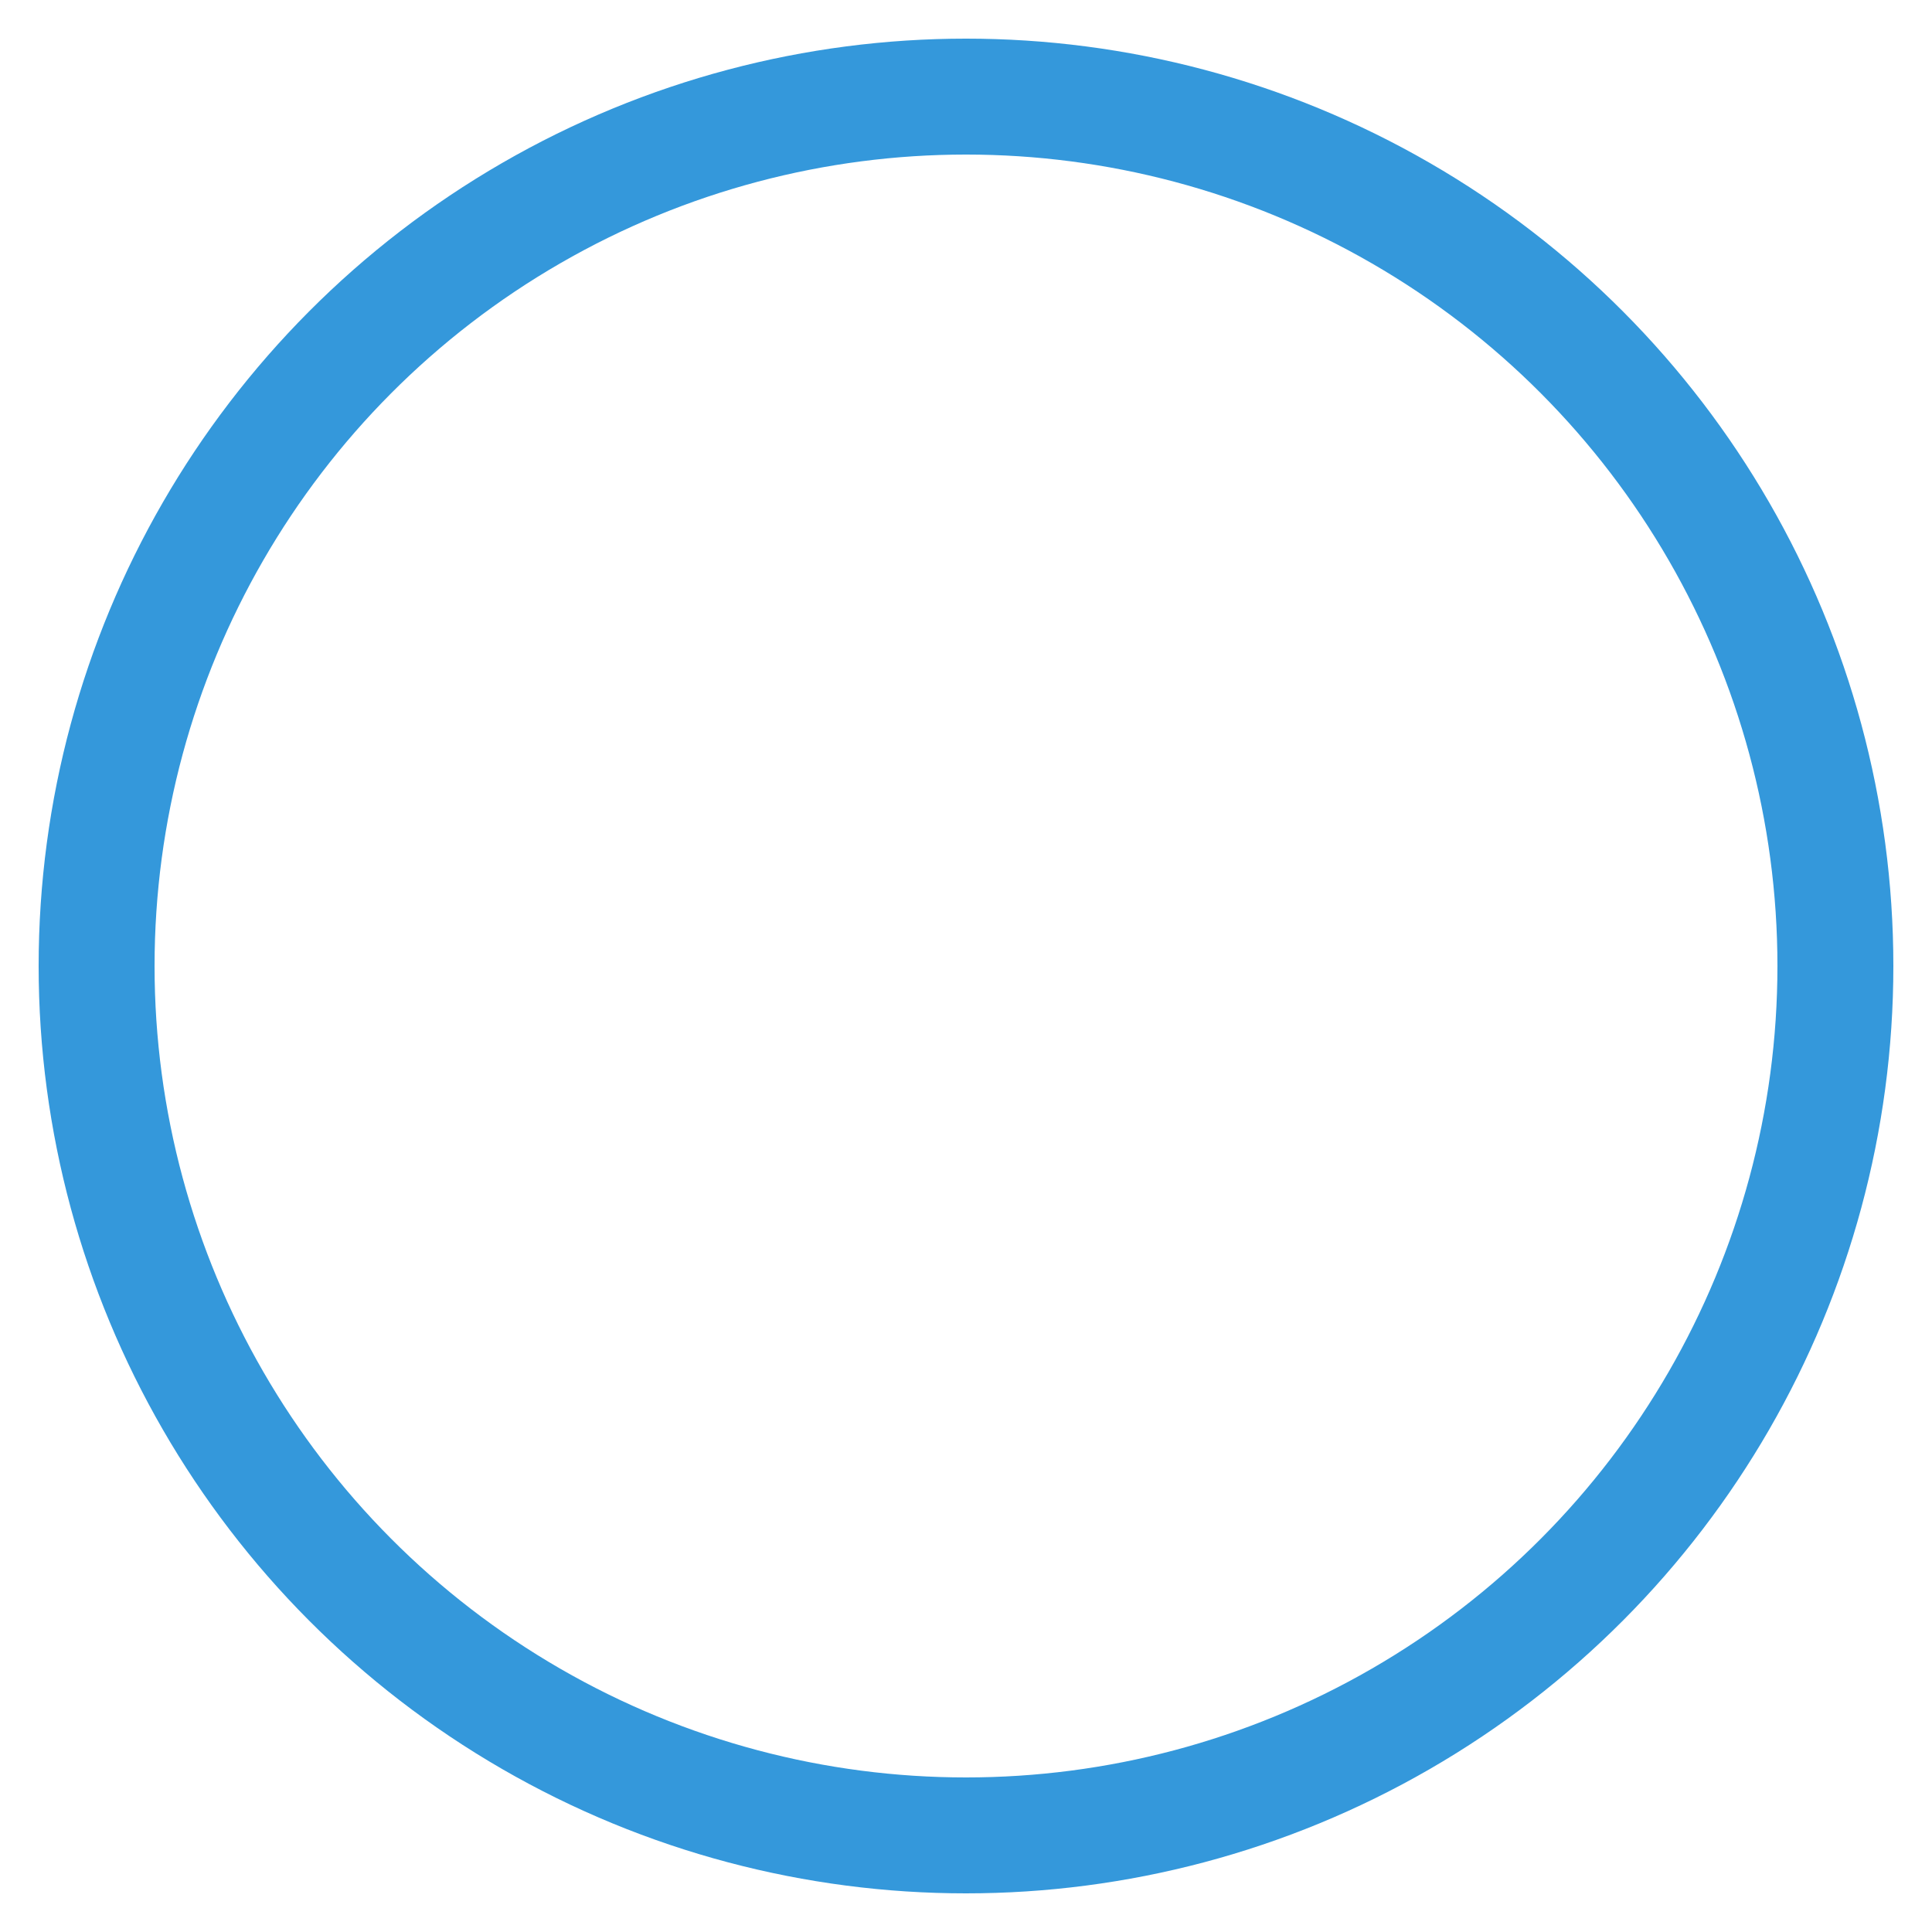 <?xml version="1.0" encoding="utf-8"?>
<svg xmlns="http://www.w3.org/2000/svg" width="100px" height="100px" viewBox="0 0 100 100">
  <circle cx="50" cy="50" r="45" fill="none" stroke="#3498db" stroke-width="6">
    <animate attributeName="stroke-dasharray" dur="2s" values="5 320;85 320;85 320;5 320" repeatCount="indefinite" />
    <animate attributeName="stroke-dashoffset" dur="2s" values="0;-40;-124;-218" repeatCount="indefinite" />
  </circle>
</svg>
